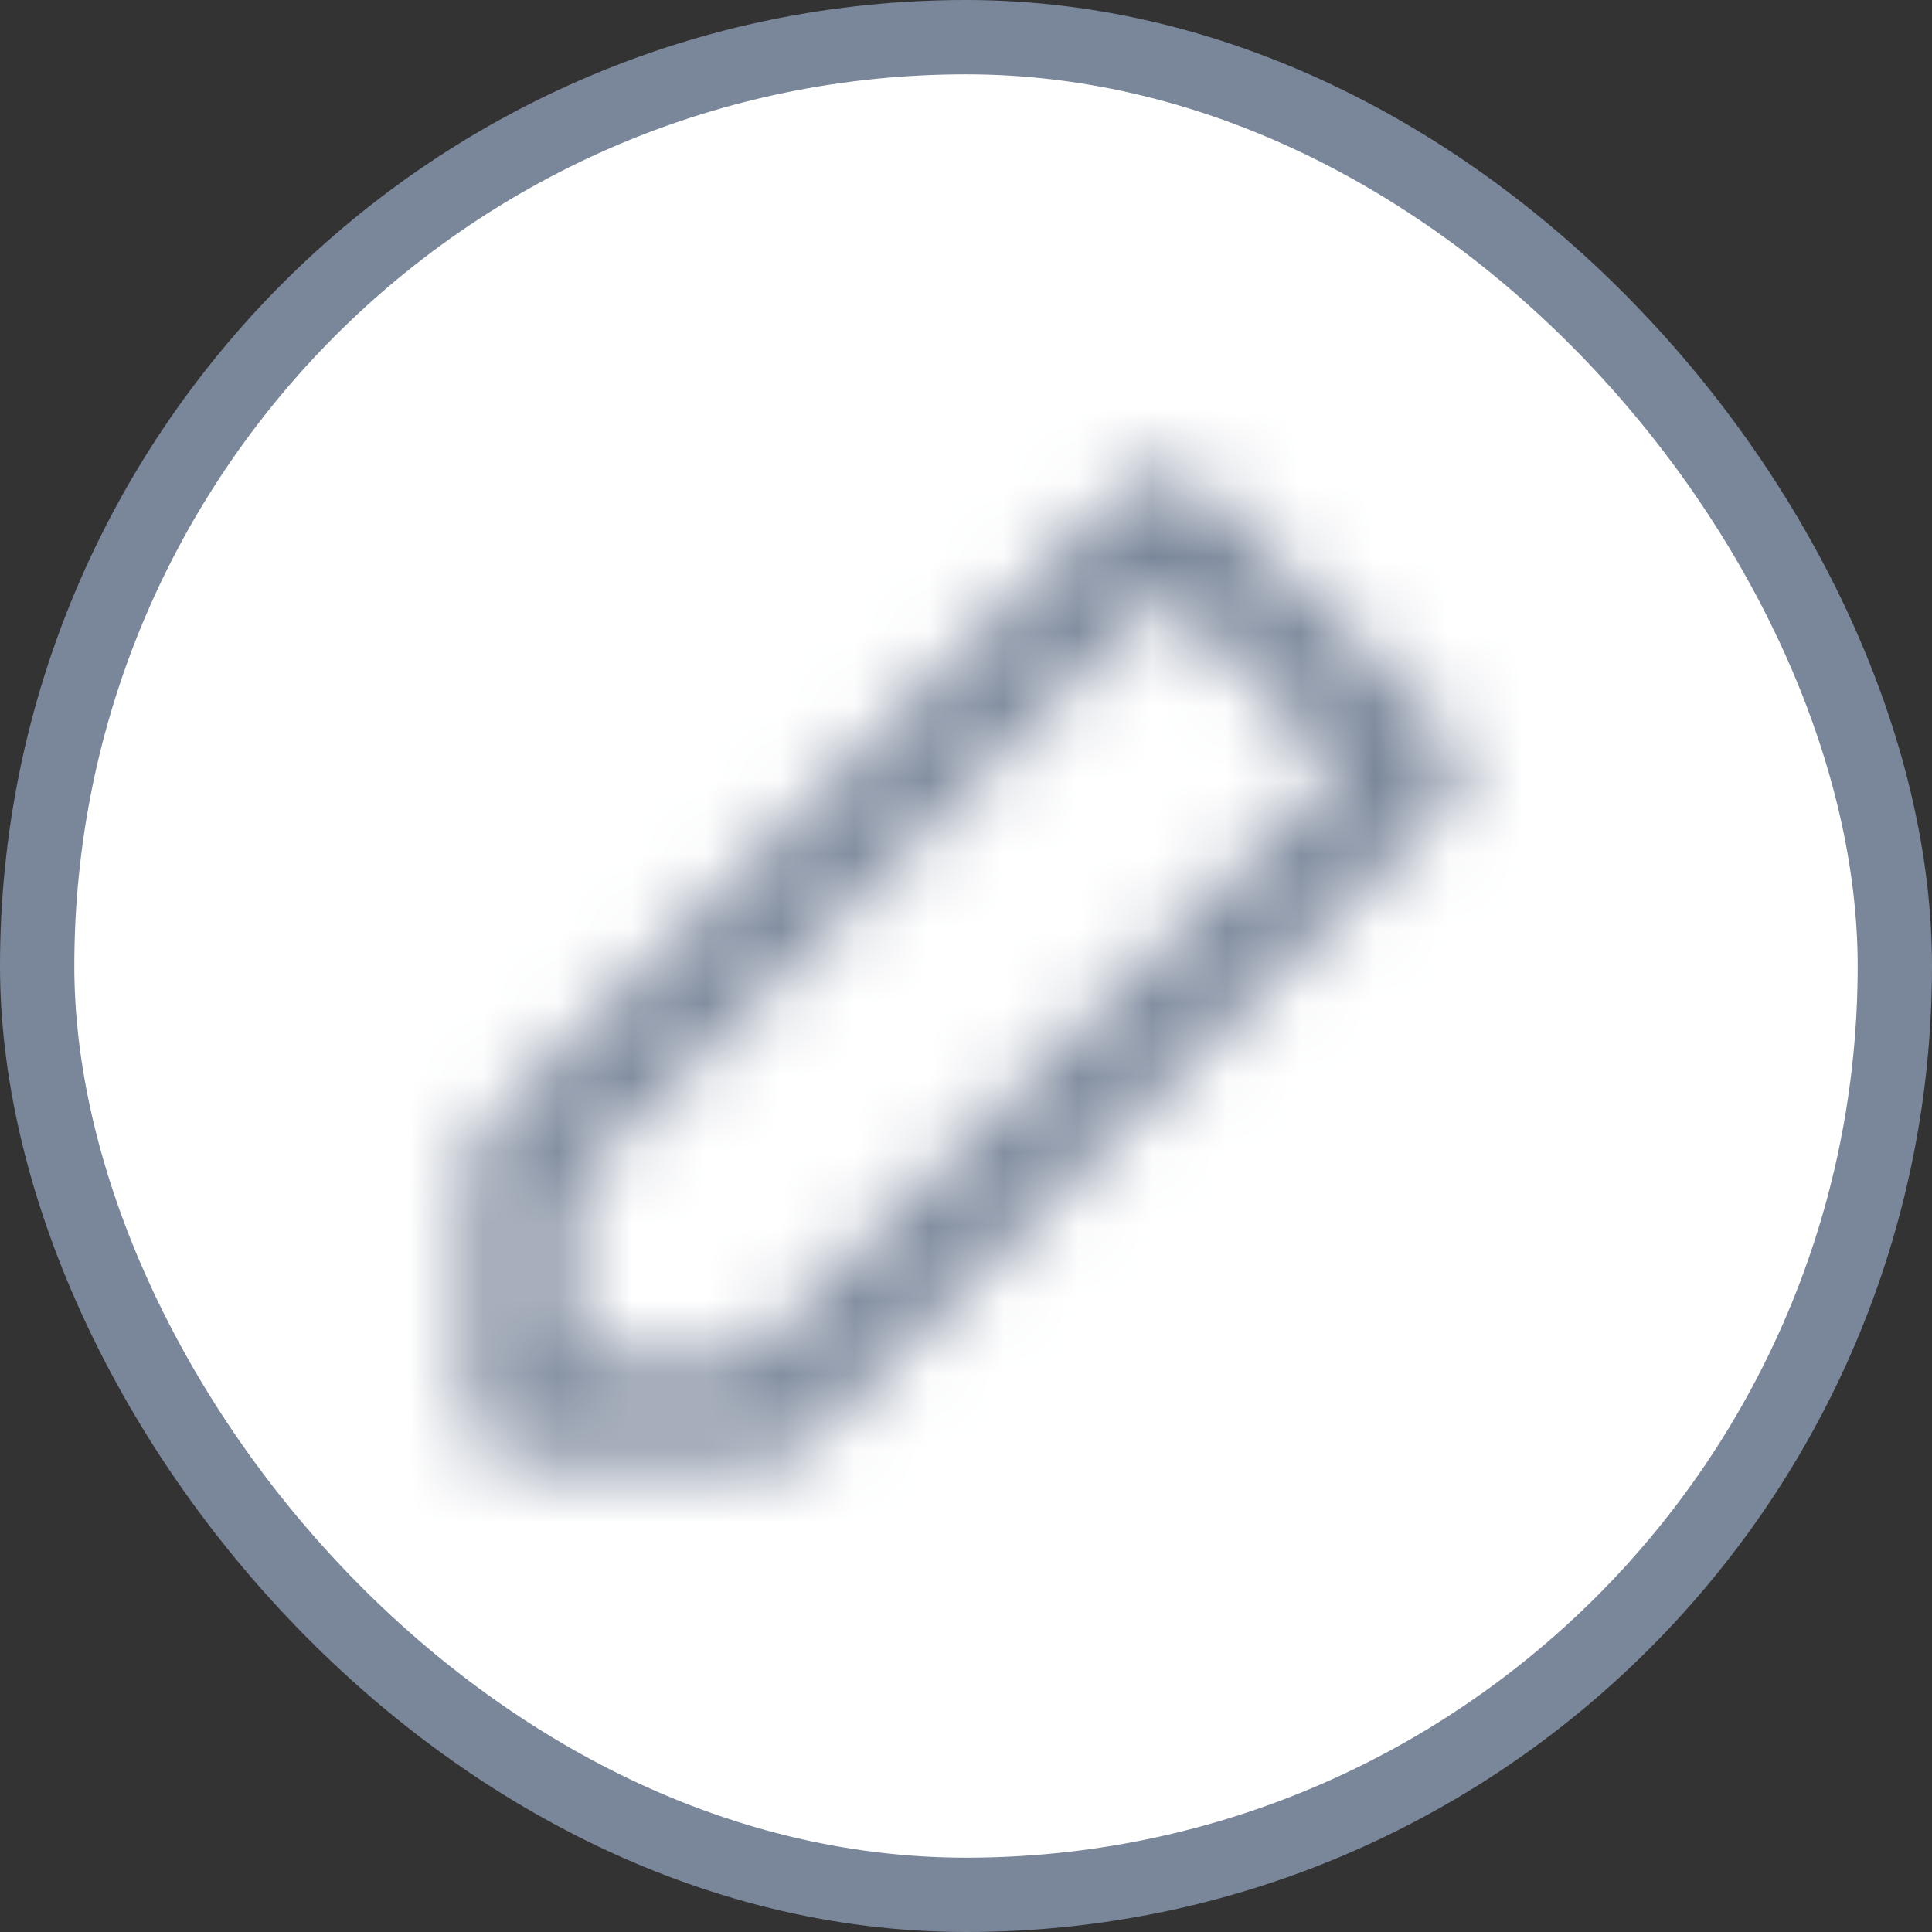 <svg width="26" height="26" viewBox="0 0 26 26" fill="none" xmlns="http://www.w3.org/2000/svg">
<rect x="0" y="0" width="26" height="26" fill="#333333" stroke="none"/>
<rect x="0.5" y="0.5" width="25" height="25" rx="12.5" fill="white" stroke="#7A869A"/>
<mask id="mask0" mask-type="alpha" maskUnits="userSpaceOnUse" x="6" y="6" width="14" height="14">
<path fill-rule="evenodd" clip-rule="evenodd" d="M15.196 6.529C15.456 6.269 15.878 6.269 16.139 6.529L19.472 9.862C19.732 10.123 19.732 10.545 19.472 10.805L10.805 19.472C10.68 19.597 10.511 19.667 10.334 19.667H7.001C6.632 19.667 6.334 19.369 6.334 19V15.667C6.334 15.49 6.404 15.321 6.529 15.196L15.196 6.529ZM7.667 15.943V18.334H10.058L18.058 10.334L15.667 7.943L7.667 15.943Z" fill="#061938"/>
</mask>
<g mask="url(#mask0)">
<rect x="5" y="5" width="16" height="16" fill="#7A869A"/>
</g>
</svg>
